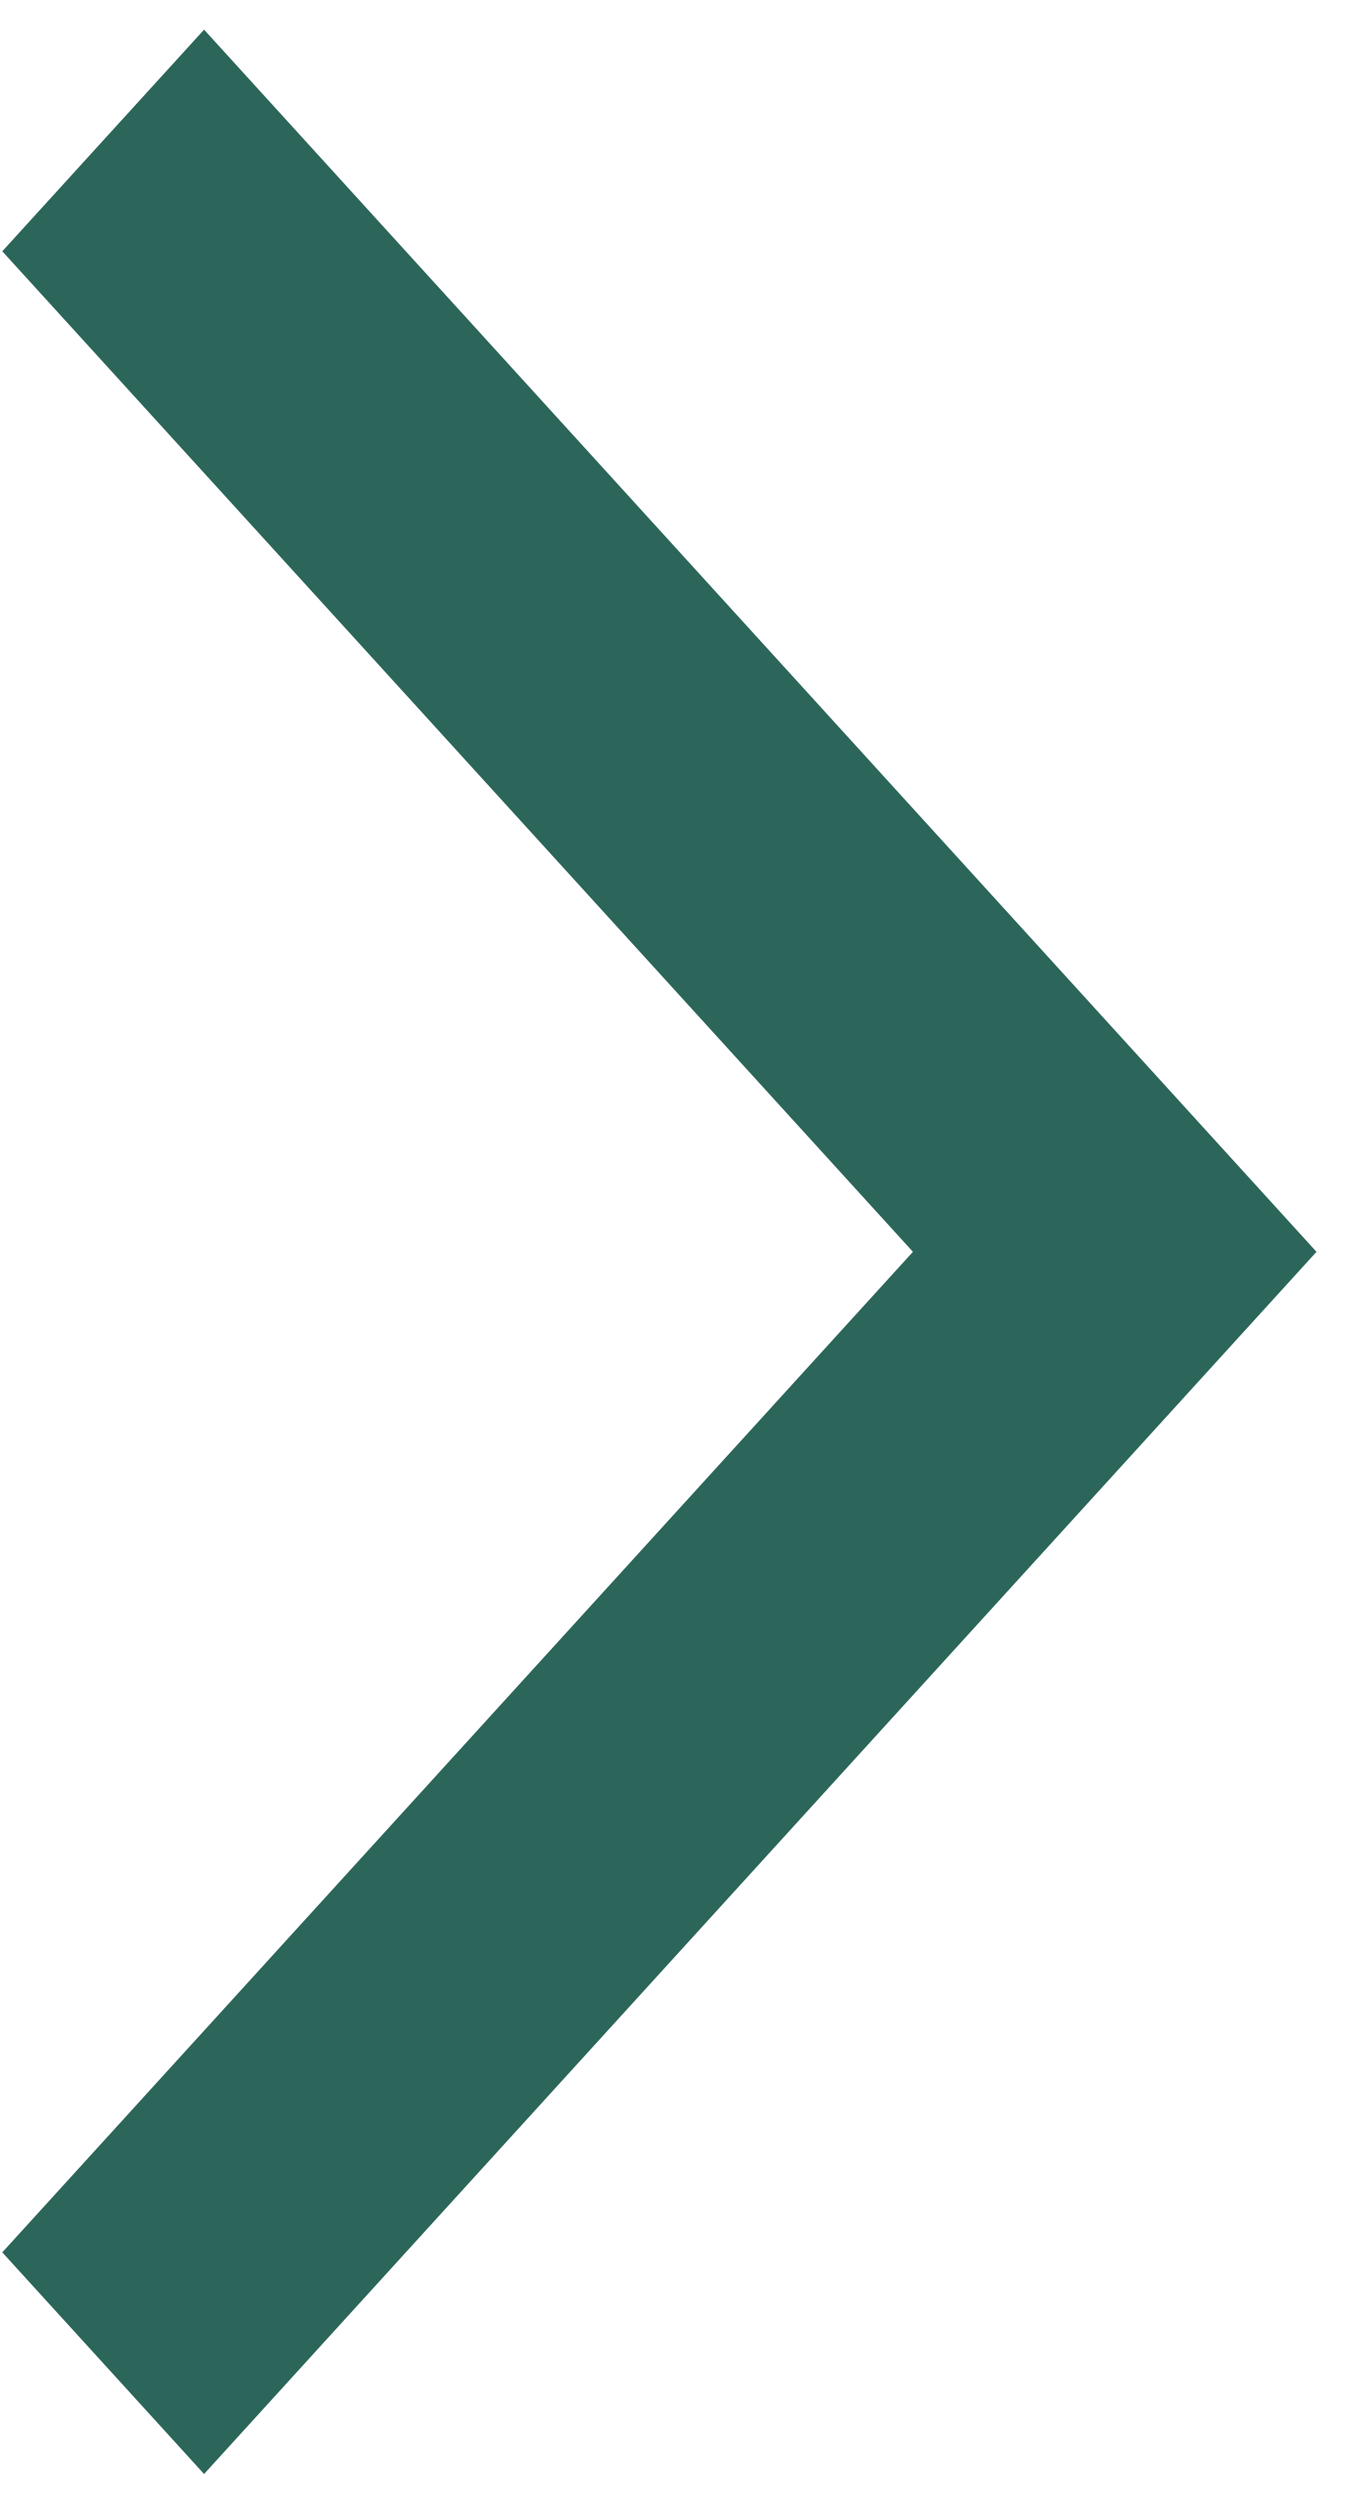 <svg width="20" height="37" viewBox="0 0 20 37" fill="none" xmlns="http://www.w3.org/2000/svg">
<path fill-rule="evenodd" clip-rule="evenodd" d="M3.021 1L0.545 3.719L14.026 18.527L0.545 33.335L3.021 36.054L16.502 21.247L18.978 18.527L16.502 15.807L3.021 1Z" fill="#2C665A" stroke="#2C665A" stroke-width="0.756" stroke-miterlimit="22.926"/>
</svg>
